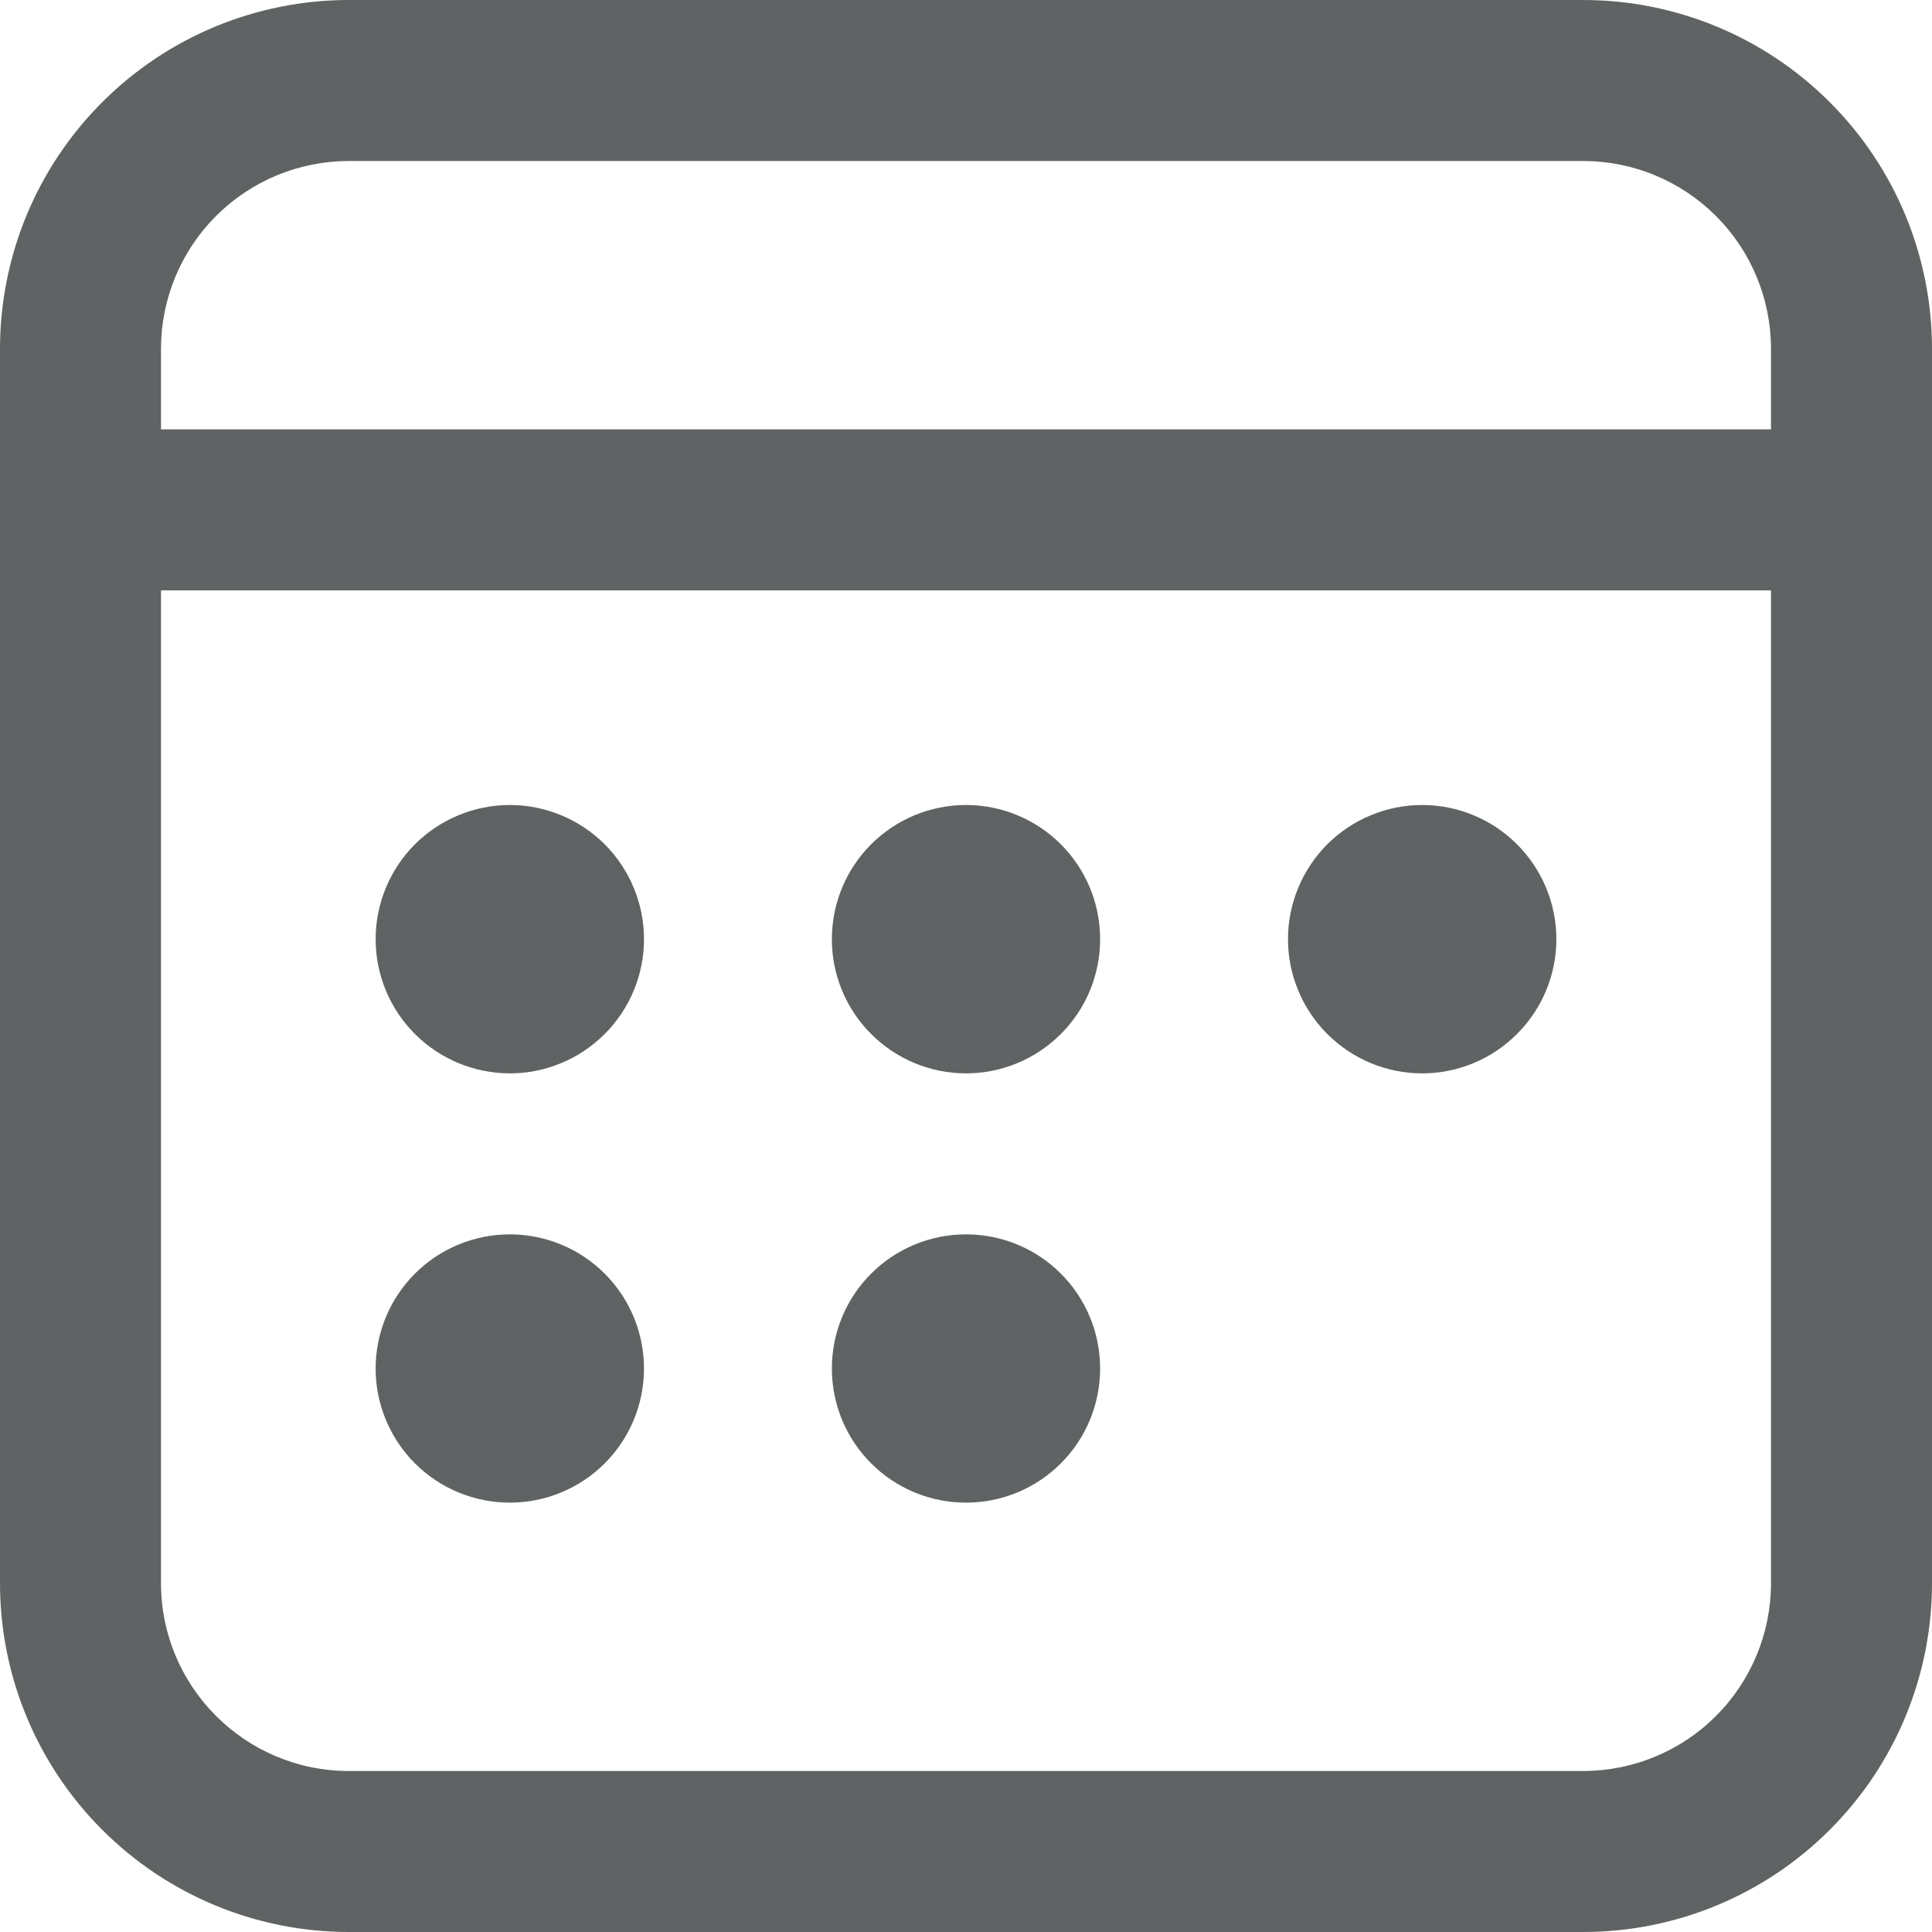 <svg width="21" height="21" viewBox="0 0 21 21" fill="none" xmlns="http://www.w3.org/2000/svg">
<g opacity="0.7">
<path d="M17.208 0C18.214 0 19.178 0.399 19.889 1.111C20.601 1.822 21 2.786 21 3.792V17.208C21 18.214 20.601 19.178 19.889 19.889C19.178 20.601 18.214 21 17.208 21H3.792C2.786 21 1.822 20.601 1.111 19.889C0.399 19.178 0 18.214 0 17.208V3.792C0 2.786 0.399 1.822 1.111 1.111C1.822 0.399 2.786 0 3.792 0H17.208ZM19.25 6.417H1.75V17.208C1.75 18.335 2.665 19.25 3.792 19.25H17.208C17.75 19.25 18.269 19.035 18.652 18.652C19.035 18.269 19.25 17.75 19.25 17.208V6.417ZM5.542 13.417C5.928 13.417 6.299 13.57 6.573 13.844C6.846 14.117 7 14.488 7 14.875C7 15.262 6.846 15.633 6.573 15.906C6.299 16.18 5.928 16.333 5.542 16.333C5.155 16.333 4.784 16.18 4.51 15.906C4.237 15.633 4.083 15.262 4.083 14.875C4.083 14.488 4.237 14.117 4.51 13.844C4.784 13.57 5.155 13.417 5.542 13.417ZM10.5 13.417C10.887 13.417 11.258 13.57 11.531 13.844C11.805 14.117 11.958 14.488 11.958 14.875C11.958 15.262 11.805 15.633 11.531 15.906C11.258 16.18 10.887 16.333 10.5 16.333C10.113 16.333 9.742 16.18 9.469 15.906C9.195 15.633 9.042 15.262 9.042 14.875C9.042 14.488 9.195 14.117 9.469 13.844C9.742 13.57 10.113 13.417 10.5 13.417ZM5.542 8.75C5.928 8.75 6.299 8.904 6.573 9.177C6.846 9.451 7 9.822 7 10.208C7 10.595 6.846 10.966 6.573 11.239C6.299 11.513 5.928 11.667 5.542 11.667C5.155 11.667 4.784 11.513 4.51 11.239C4.237 10.966 4.083 10.595 4.083 10.208C4.083 9.822 4.237 9.451 4.51 9.177C4.784 8.904 5.155 8.75 5.542 8.75ZM10.5 8.75C10.887 8.75 11.258 8.904 11.531 9.177C11.805 9.451 11.958 9.822 11.958 10.208C11.958 10.595 11.805 10.966 11.531 11.239C11.258 11.513 10.887 11.667 10.5 11.667C10.113 11.667 9.742 11.513 9.469 11.239C9.195 10.966 9.042 10.595 9.042 10.208C9.042 9.822 9.195 9.451 9.469 9.177C9.742 8.904 10.113 8.75 10.5 8.75ZM15.458 8.75C15.845 8.75 16.216 8.904 16.489 9.177C16.763 9.451 16.917 9.822 16.917 10.208C16.917 10.595 16.763 10.966 16.489 11.239C16.216 11.513 15.845 11.667 15.458 11.667C15.072 11.667 14.701 11.513 14.427 11.239C14.154 10.966 14 10.595 14 10.208C14 9.822 14.154 9.451 14.427 9.177C14.701 8.904 15.072 8.75 15.458 8.75ZM17.208 1.75H3.792C3.25 1.75 2.731 1.965 2.348 2.348C1.965 2.731 1.75 3.25 1.75 3.792V4.667H19.25V3.792C19.25 3.25 19.035 2.731 18.652 2.348C18.269 1.965 17.75 1.75 17.208 1.75Z" fill="#1C2121"/>
</g>
</svg>
